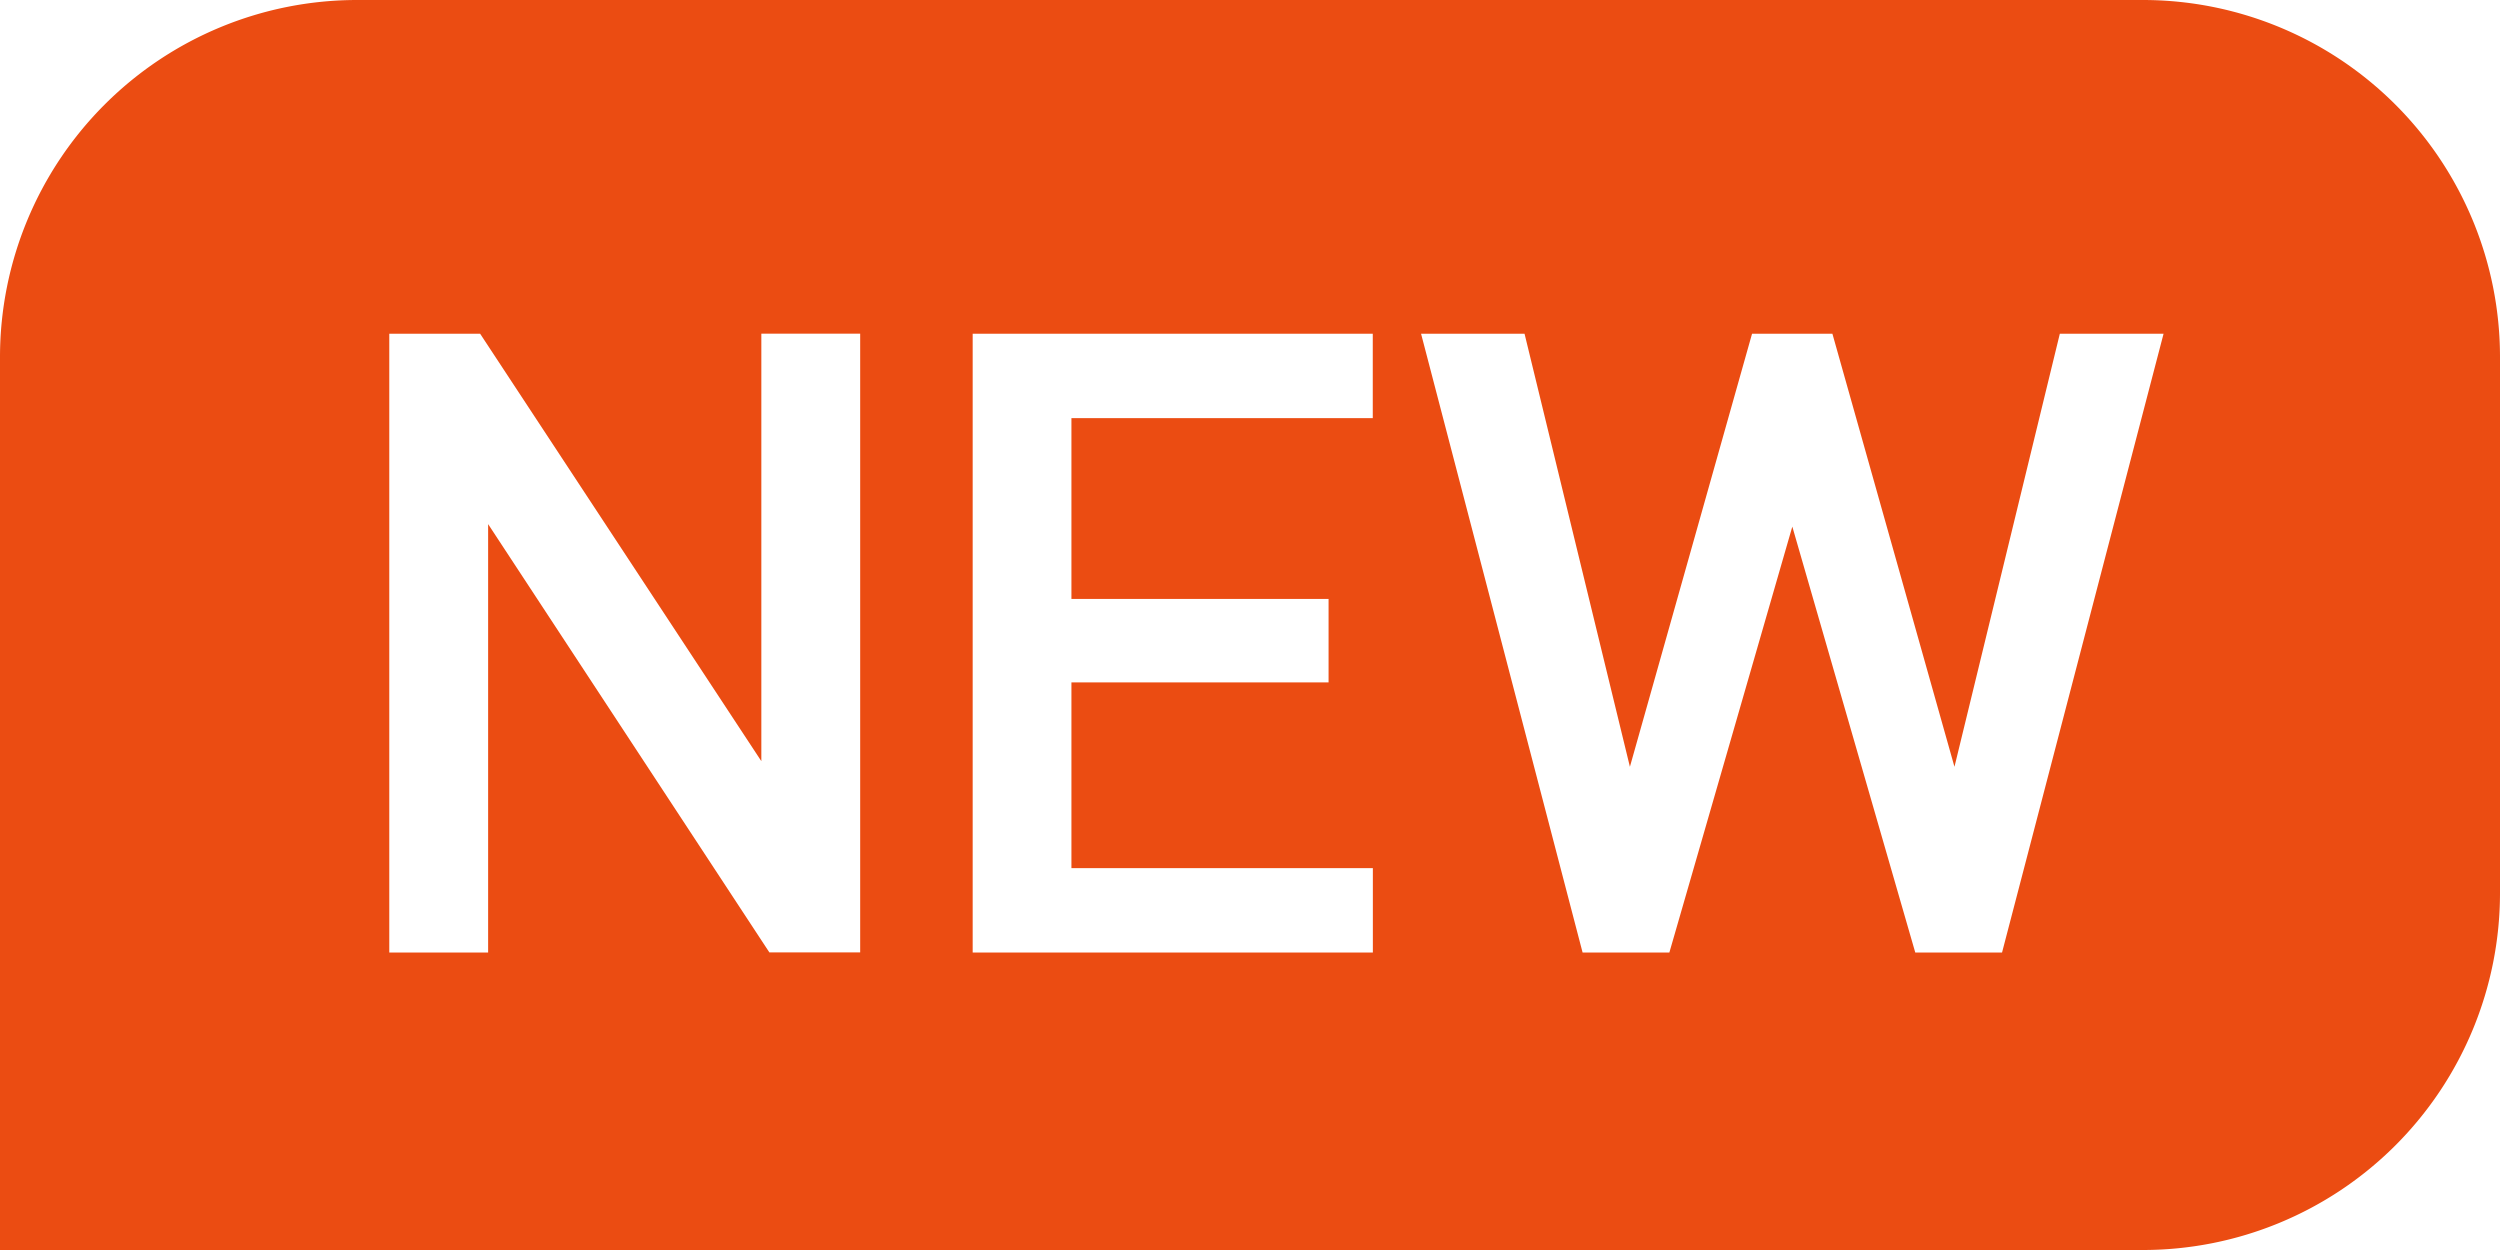 <?xml version="1.0" standalone="no"?><!DOCTYPE svg PUBLIC "-//W3C//DTD SVG 1.1//EN" "http://www.w3.org/Graphics/SVG/1.1/DTD/svg11.dtd"><svg t="1609322091276" class="icon" viewBox="0 0 2048 1024" version="1.1" xmlns="http://www.w3.org/2000/svg" p-id="9741" xmlns:xlink="http://www.w3.org/1999/xlink" width="96" height="48"><defs><style type="text/css"></style></defs><path d="M1755.429 0a292.571 292.571 0 0 1 292.571 292.571v438.857a292.571 292.571 0 0 1-292.571 292.571H0V292.571a292.571 292.571 0 0 1 292.571-292.571h1462.857zM393.289 273.408H318.903v506.88h80.969V429.349l230.4 350.866h74.386v-506.88H623.689v350.208l-230.4-350.208z m731.355 0h-327.826v506.88h327.826v-69.12H877.714v-152.137h210.651v-68.389H877.714V342.528h246.857v-69.12z m124.343 0h-84.846l132.315 506.88h71.095l100.718-348.891 100.718 348.891h71.095l132.315-506.88H1687.406l-86.309 354.743-99.986-354.743h-65.829l-100.059 354.743-86.309-354.743z" p-id="9742" fill="#eb4c12"></path></svg>